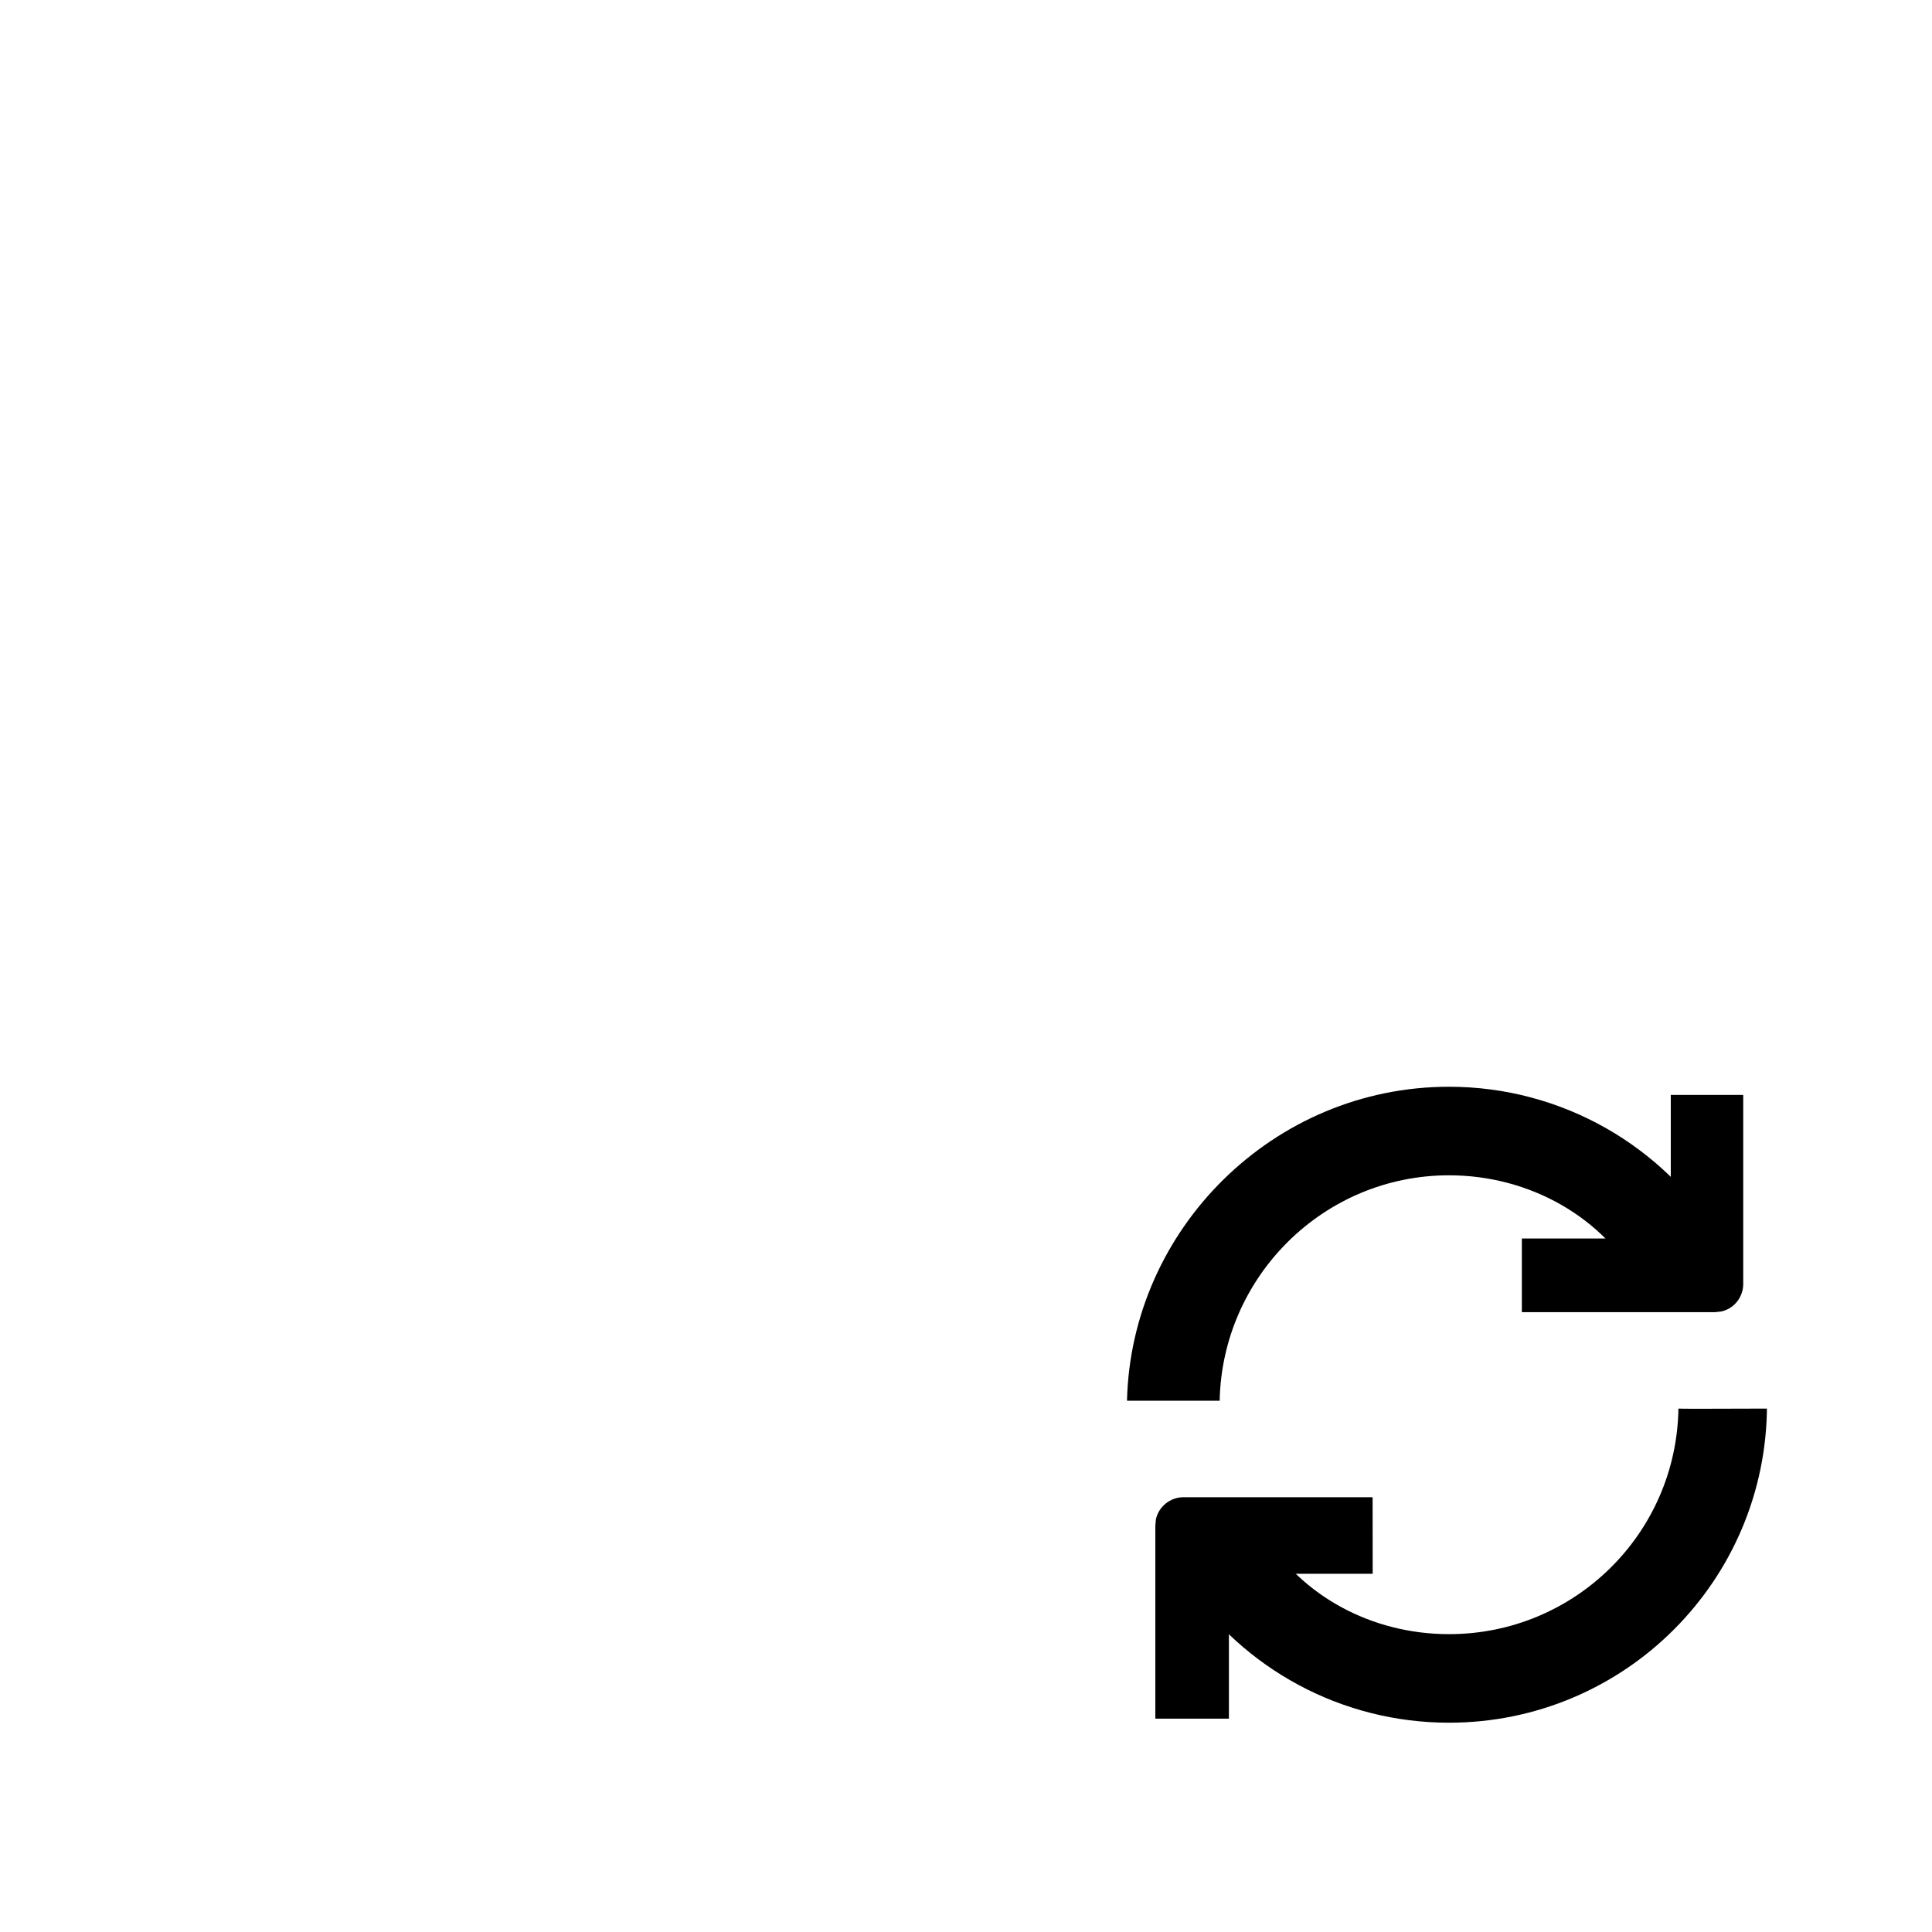 <?xml version="1.0" encoding="UTF-8"?>
<svg width="24px" height="24px" viewBox="0 0 24 24" version="1.1" xmlns="http://www.w3.org/2000/svg" xmlns:xlink="http://www.w3.org/1999/xlink">
    <title>icons_outlined_exchange</title>
    <defs>
        <filter id="filter-1">
            <feColorMatrix in="SourceGraphic" type="matrix" values="0 0 0 0 0 0 0 0 0 0 0 0 0 0 0 0 0 0 1 0"></feColorMatrix>
        </filter>
    </defs>
    <g id="icons_outlined_exchange" stroke="none" stroke-width="1" fill="none" fill-rule="evenodd">
        <g id="编组-40" filter="url(#filter-1)">
            <g id="编组-39" transform="translate(1, 3)">
                <path d="M9.5,0 C11.709,0 13.5,1.793 13.5,4 L13.5,5.71 C13.5,6.849 12.901,8.483 12.168,9.352 L11.807,9.78 C11.217,10.479 11.401,11.368 12.226,11.771 L12.299,11.806 C12.121,12.165 11.986,12.547 11.9,12.947 L11.699,12.849 C10.173,12.104 9.796,10.303 10.889,9.006 L11.251,8.578 C11.802,7.924 12.3,6.564 12.3,5.71 L12.3,4 C12.3,2.455 11.046,1.2 9.5,1.2 C7.956,1.2 6.7,2.455 6.7,4 L6.7,5.709 C6.7,6.566 7.196,7.92 7.749,8.576 L8.111,9.005 C9.207,10.304 8.825,12.104 7.301,12.848 L1.64,15.61 C1.437,15.709 1.2,16.089 1.2,16.315 L1.2,16.8 L12.078,16.8 L12.078,18 L1.001,18 C0.448,18 0,17.556 0,17.002 L0,16.315 C0,15.63 0.498,14.832 1.114,14.531 L6.774,11.769 C7.595,11.369 7.786,10.481 7.193,9.779 L6.832,9.35 C6.096,8.478 5.5,6.849 5.5,5.709 L5.5,4 C5.5,1.791 7.295,0 9.5,0 Z" id="形状结合" fill="#FFFFFF"></path>
                <g id="编组" transform="translate(13, 10.5)" fill="#000000" fill-rule="nonzero">
                    <path d="M4,4.17443857e-14 C5.4,4.17443857e-14 6.674,0.735 7.384,1.912 L6.374,2.463 C5.925,1.624 5.004,1.1 4,1.1 C2.446,1.1 1.183,2.354 1.151,3.9 C1.151,3.9 0.767,3.9 5.2846616e-14,3.9 C0.05,1.768 1.818,4.17443857e-14 4,4.17443857e-14 Z" id="路径"></path>
                    <path d="M7.949,3.998 L7.95,3.95 C7.95,6.132 6.182,7.9 4,7.9 C2.667,7.9 1.446,7.234 0.717,6.148 L1.7,5.549 C2.162,6.326 3.044,6.8 4,6.8 C5.559,6.8 6.826,5.552 6.85,3.998 C6.85,4.001 7.216,4.001 7.949,3.998 Z" id="路径"></path>
                    <path d="M7.629,0.075 L7.629,0.975 L5.98,0.975 L5.845,1.09 L5.845,2.825 L4.93,2.825 L4.93,0.425 L4.938,0.35 C4.97,0.193 5.113,0.075 5.28,0.075 L7.629,0.075 Z" id="路径" transform="translate(6.28, 1.45) scale(-1, 1) rotate(-90) translate(-6.28, -1.45) "></path>
                    <path d="M3.051,5.099 L3.052,6.05 L1.402,6.05 L1.266,6.115 L1.266,7.85 L0.352,7.85 L0.352,5.45 L0.359,5.374 C0.392,5.218 0.535,5.099 0.702,5.099 L3.051,5.099 Z" id="路径"></path>
                </g>
            </g>
        </g>
        <rect id="矩形" x="0" y="0" width="24" height="24"></rect>
    </g>
</svg>